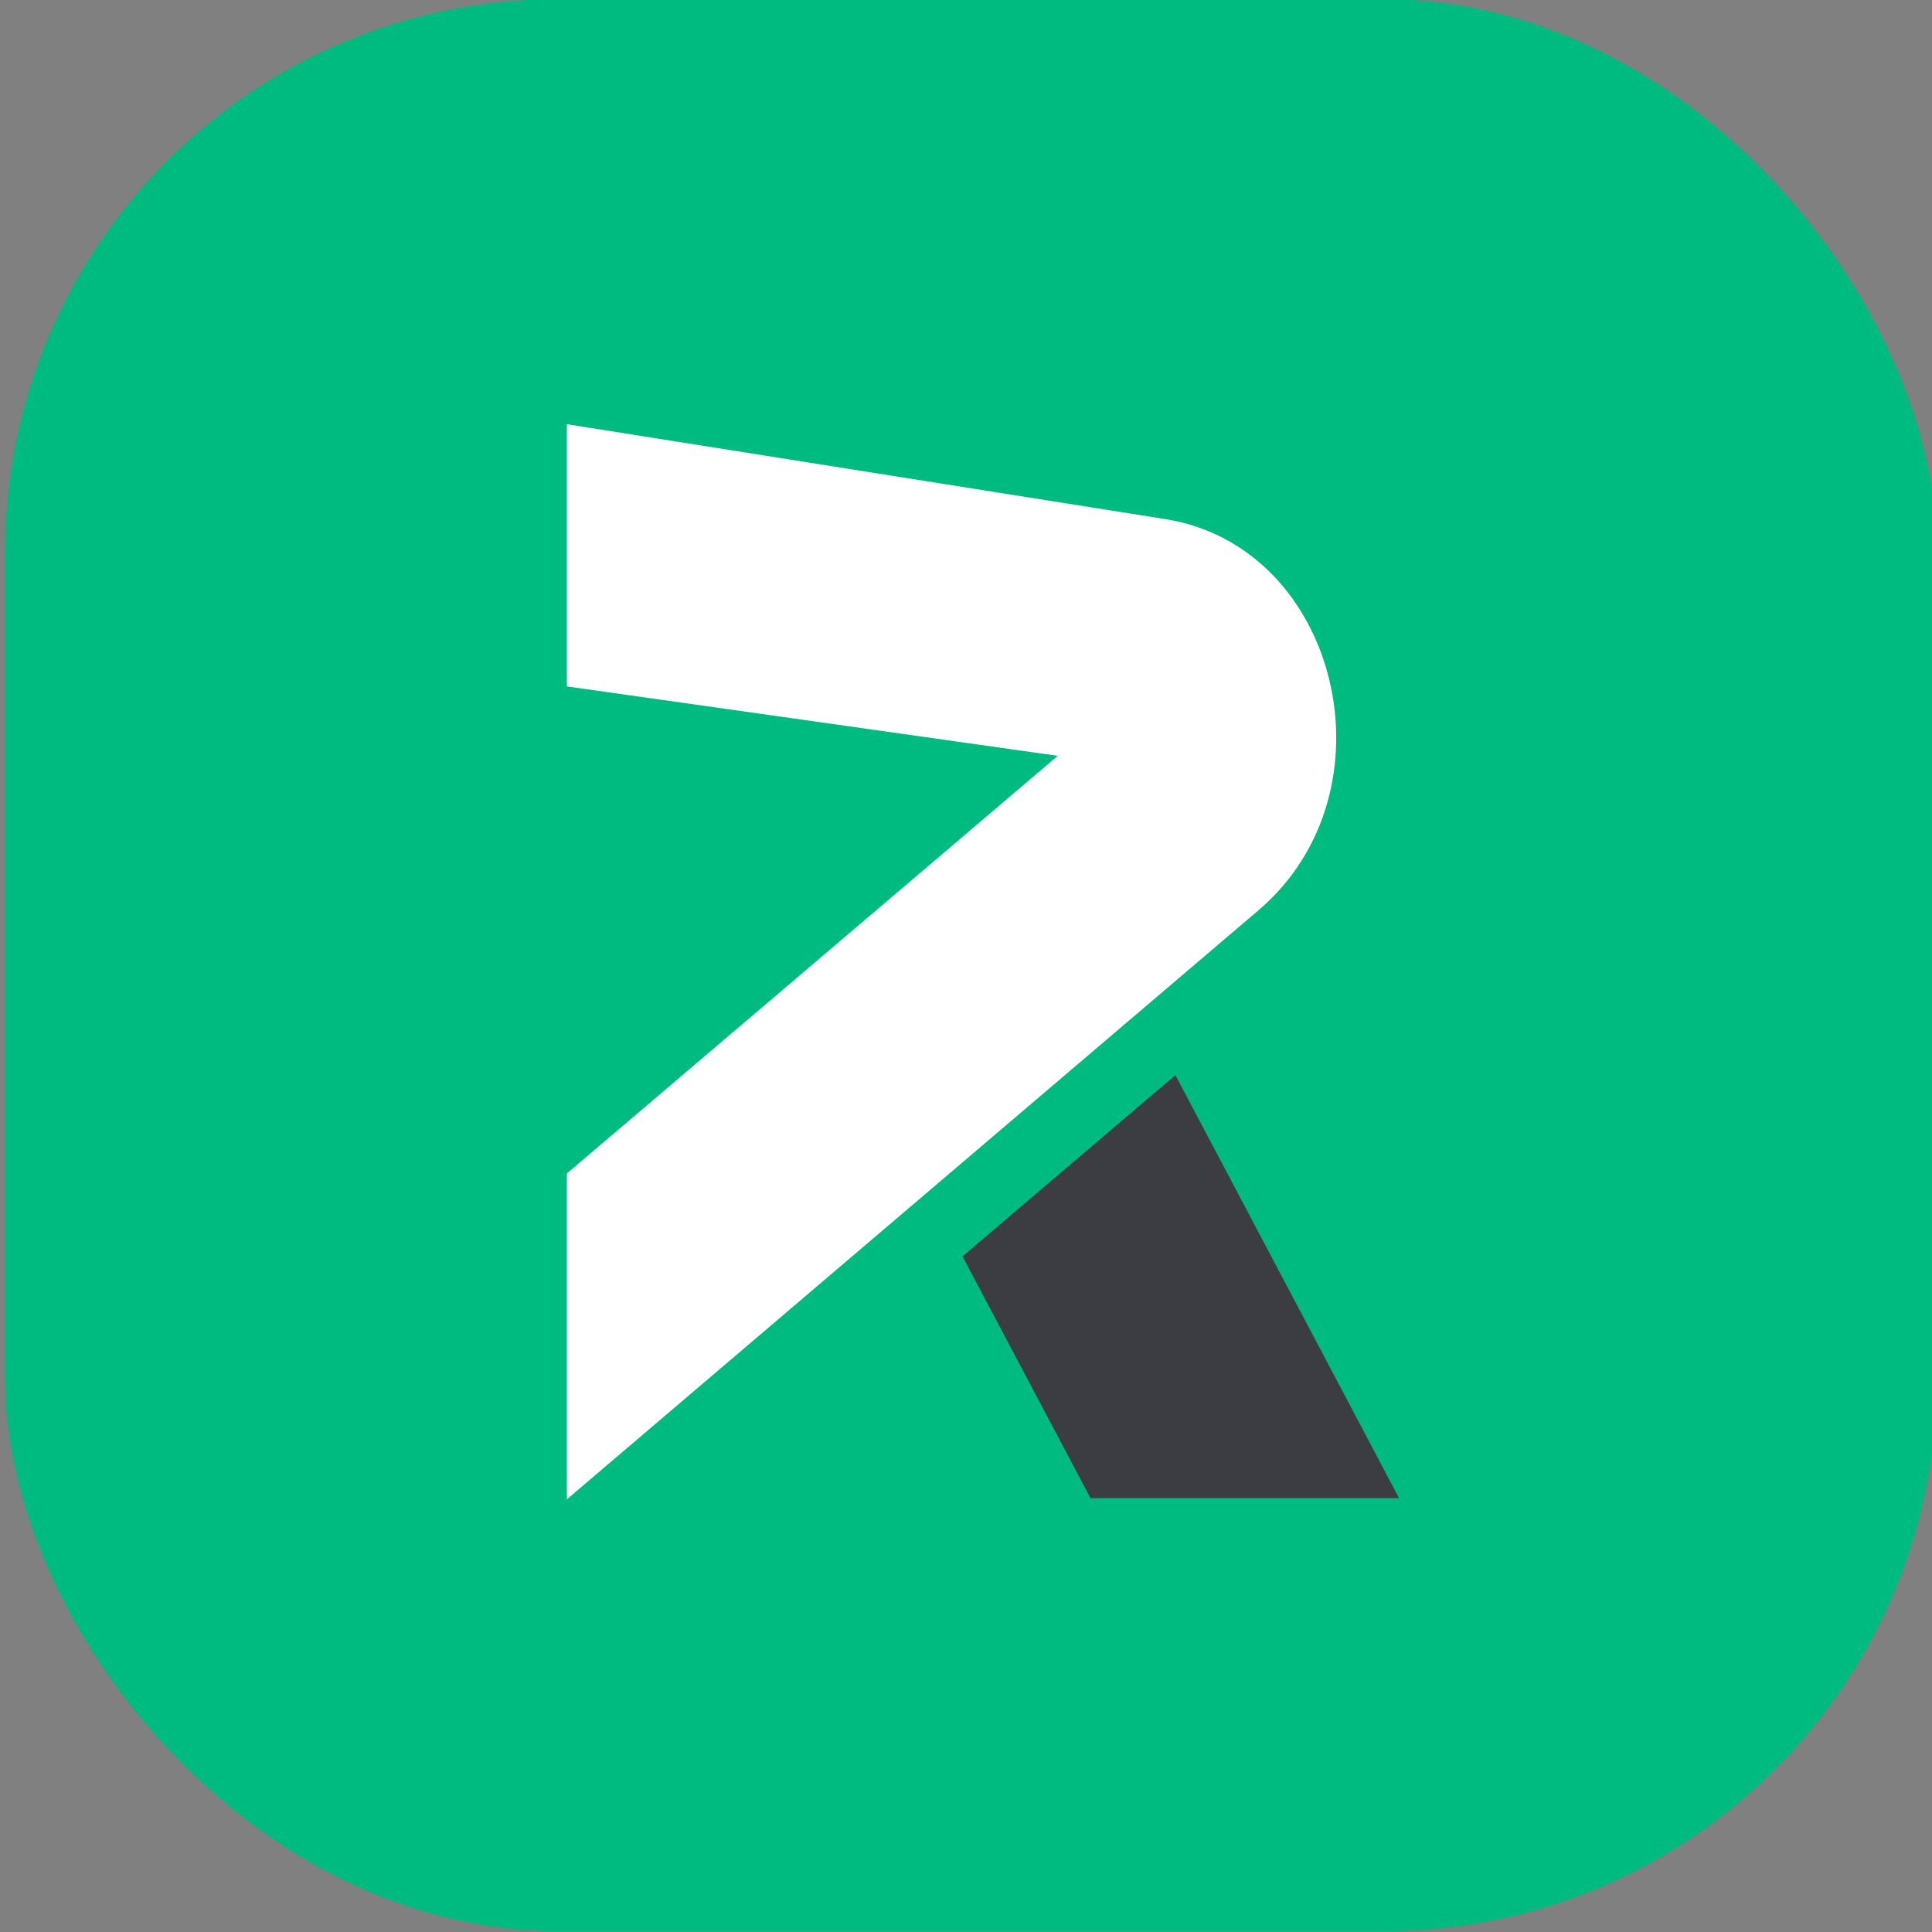 <?xml version="1.0" encoding="utf-8"?>
<svg version="1.2" xmlns="http://www.w3.org/2000/svg" width="501" height="501" xmlns:bx="https://boxy-svg.com" viewBox="0 0 501 501"><rect x="0" y="0" width="501" height="501" fill="#808080" stroke="none"/><defs><clipPath clipPathUnits="userSpaceOnUse" id="a"><path d="M94.36 93.69h312.92v312.92H94.36z"/></clipPath><bx:export><bx:file format="svg" path="Sans titre.svg"/></bx:export></defs><rect x="1.303" y="-0.203" width="501" height="501" style="fill: rgb(0, 187, 127); border-radius: 130px" rx="143.356" ry="143.356"/><g clip-path="url(#a)"><path d="m147 110 155.1 24.6c45.2 7.1 60.4 70.6 24.3 101.4L147 388.8v-84.5L274.3 196 147 178z" style="fill:#fff"/><path d="m249.6 325.8 33.2 62.7h80l-58-109.7z" style="fill:#3c3c43"/></g></svg>